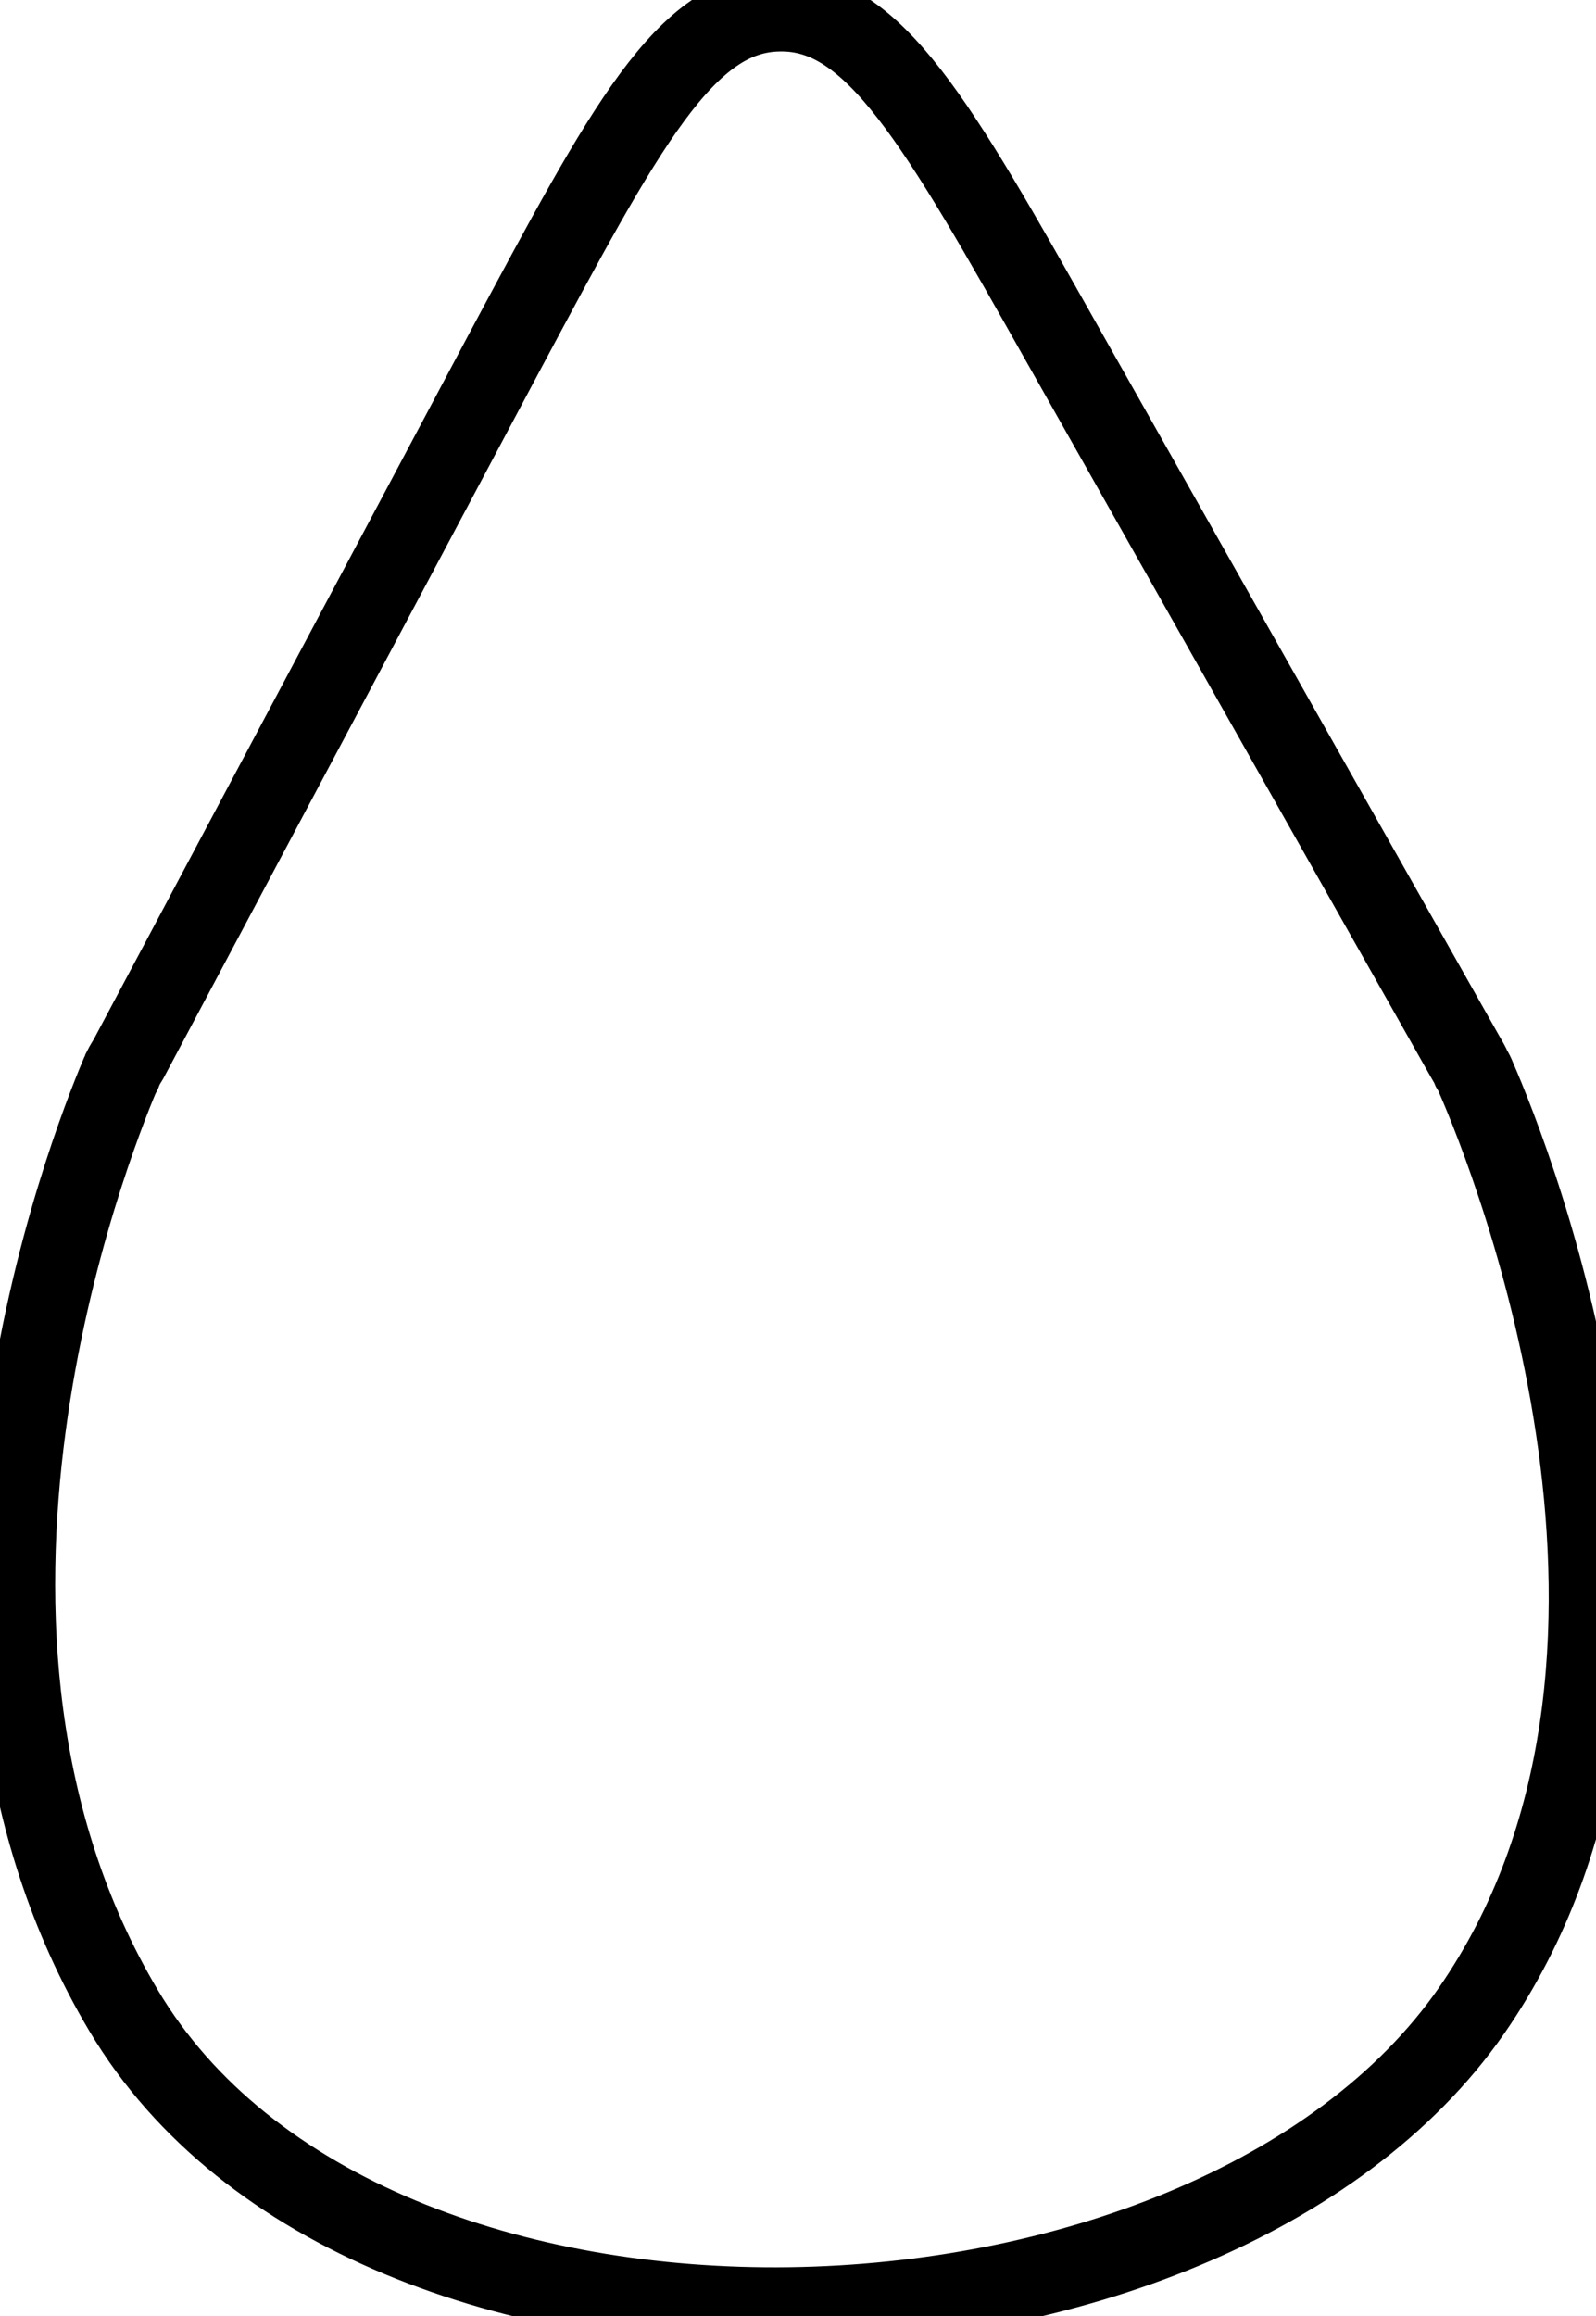 <?xml version="1.0" encoding="UTF-8" standalone="no"?>
<!DOCTYPE svg PUBLIC "-//W3C//DTD SVG 20010904//EN"
              "http://www.w3.org/TR/2001/REC-SVG-20010904/DTD/svg10.dtd">

<svg xmlns="http://www.w3.org/2000/svg"
     width="0.222in" height="0.322in"
     viewBox="0 0 20 29">
  <path id="Imported Path"
        fill="none" stroke="black" stroke-width="1"
        d="M 6.32,4.41
           C 7.84,1.57 8.59,0.15 9.77,0.14
             10.95,0.12 11.74,1.52 13.32,4.32
             13.32,4.32 18.36,13.23 18.36,13.23
             18.40,13.30 18.42,13.33 18.44,13.38
             18.47,13.43 18.48,13.45 18.50,13.50
             18.94,14.51 21.47,20.81 18.44,25.18
             15.13,29.94 4.61,30.32 1.55,25.18
             -1.28,20.43 1.13,14.35 1.50,13.47
             1.52,13.44 1.53,13.42 1.54,13.38
             1.56,13.34 1.58,13.31 1.61,13.26
             1.61,13.26 6.32,4.41 6.32,4.41 Z" />
</svg>
